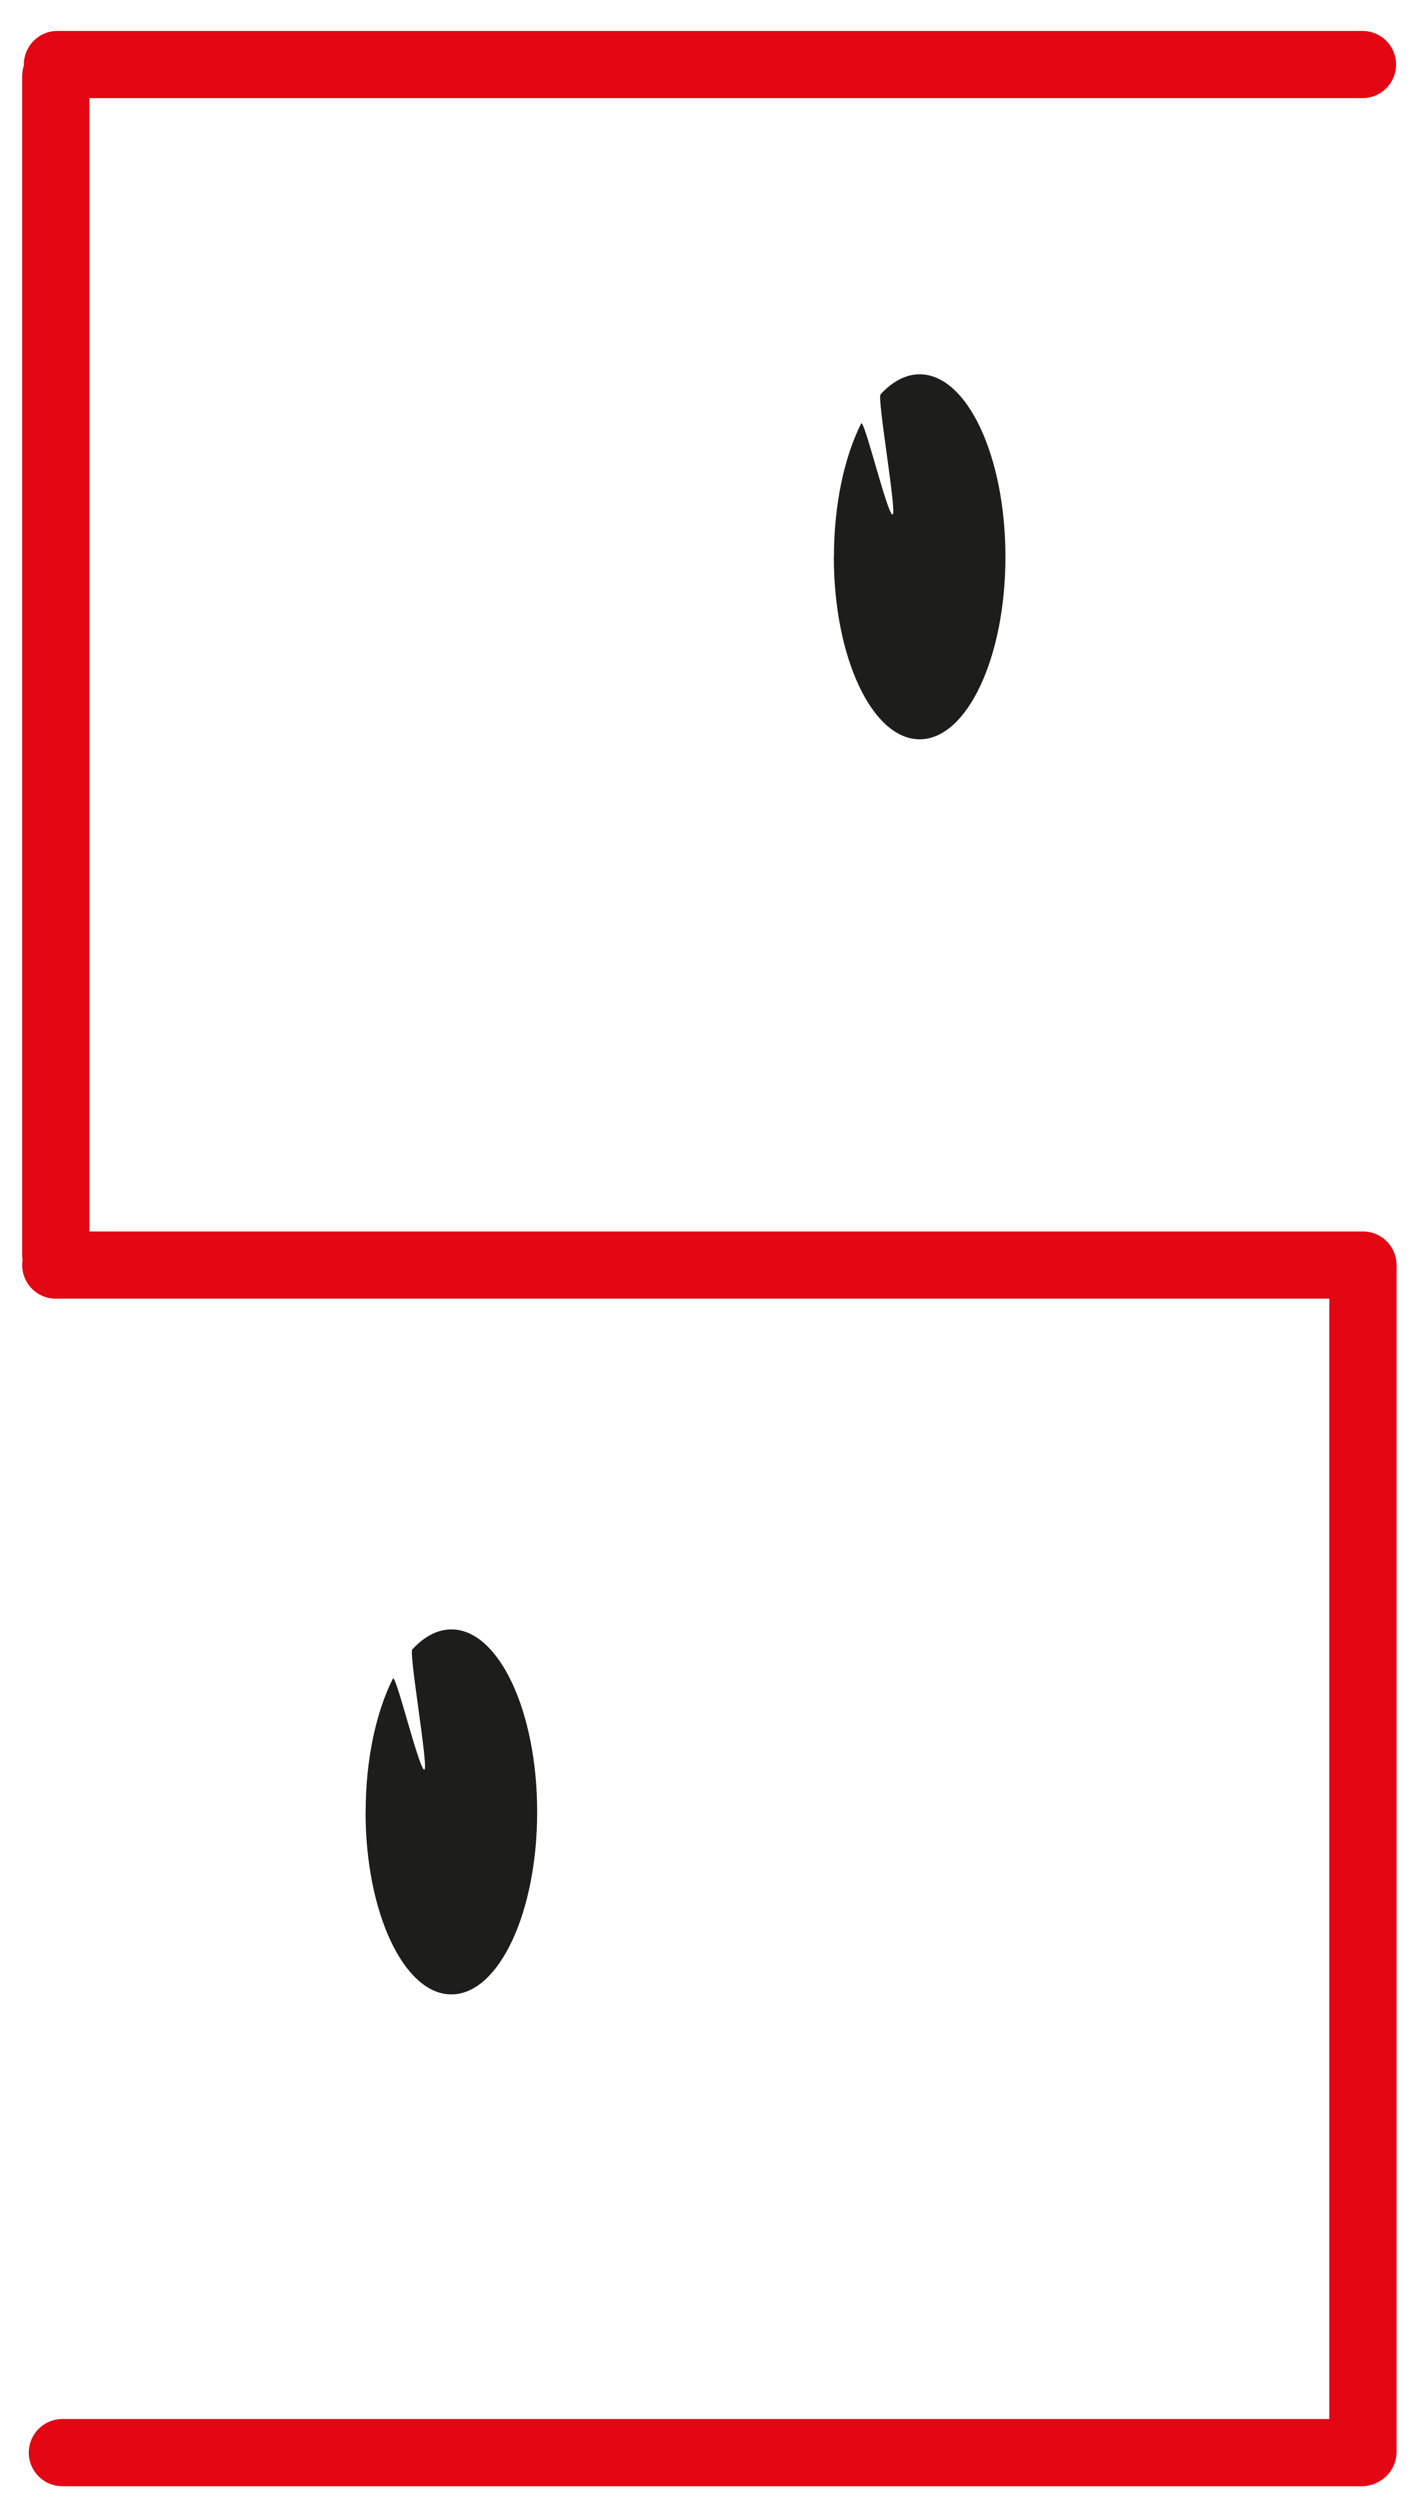 <?xml version="1.0" encoding="UTF-8"?><svg id="Layer_6" xmlns="http://www.w3.org/2000/svg" viewBox="0 0 126.13 223.15"><defs><style>.cls-1{fill:none;stroke:#e30613;stroke-linecap:round;stroke-miterlimit:10;stroke-width:6px;}.cls-2{fill:#1d1d1b;}</style></defs><path class="cls-2" d="M32.64,161.73c0-4.7,.94-8.93,2.43-11.9,.26-.51,2.4,8.39,2.82,8.12,.36-.23-1.4-10.37-1.09-10.72,1.05-1.14,2.24-1.79,3.49-1.79,4.23,0,7.66,7.29,7.66,16.29s-3.43,16.29-7.66,16.29-7.66-7.29-7.66-16.29Z"/><path class="cls-2" d="M74.44,49.7c0-4.7,.94-8.93,2.43-11.9,.26-.51,2.4,8.39,2.82,8.12,.36-.23-1.4-10.37-1.09-10.72,1.05-1.14,2.24-1.79,3.49-1.79,4.23,0,7.66,7.29,7.66,16.29s-3.43,16.29-7.66,16.29-7.66-7.29-7.66-16.29Z"/><g><line class="cls-1" x1="121.62" y1="5.76" x2="5.13" y2="5.76"/><line class="cls-1" x1="121.66" y1="113.21" x2="121.66" y2="218.86"/><line class="cls-1" x1="4.98" y1="112.92" x2="121.66" y2="112.92"/><line class="cls-1" x1="4.98" y1="6.79" x2="4.98" y2="112.05"/><line class="cls-1" x1="121.57" y1="218.92" x2="5.57" y2="218.92"/></g></svg>